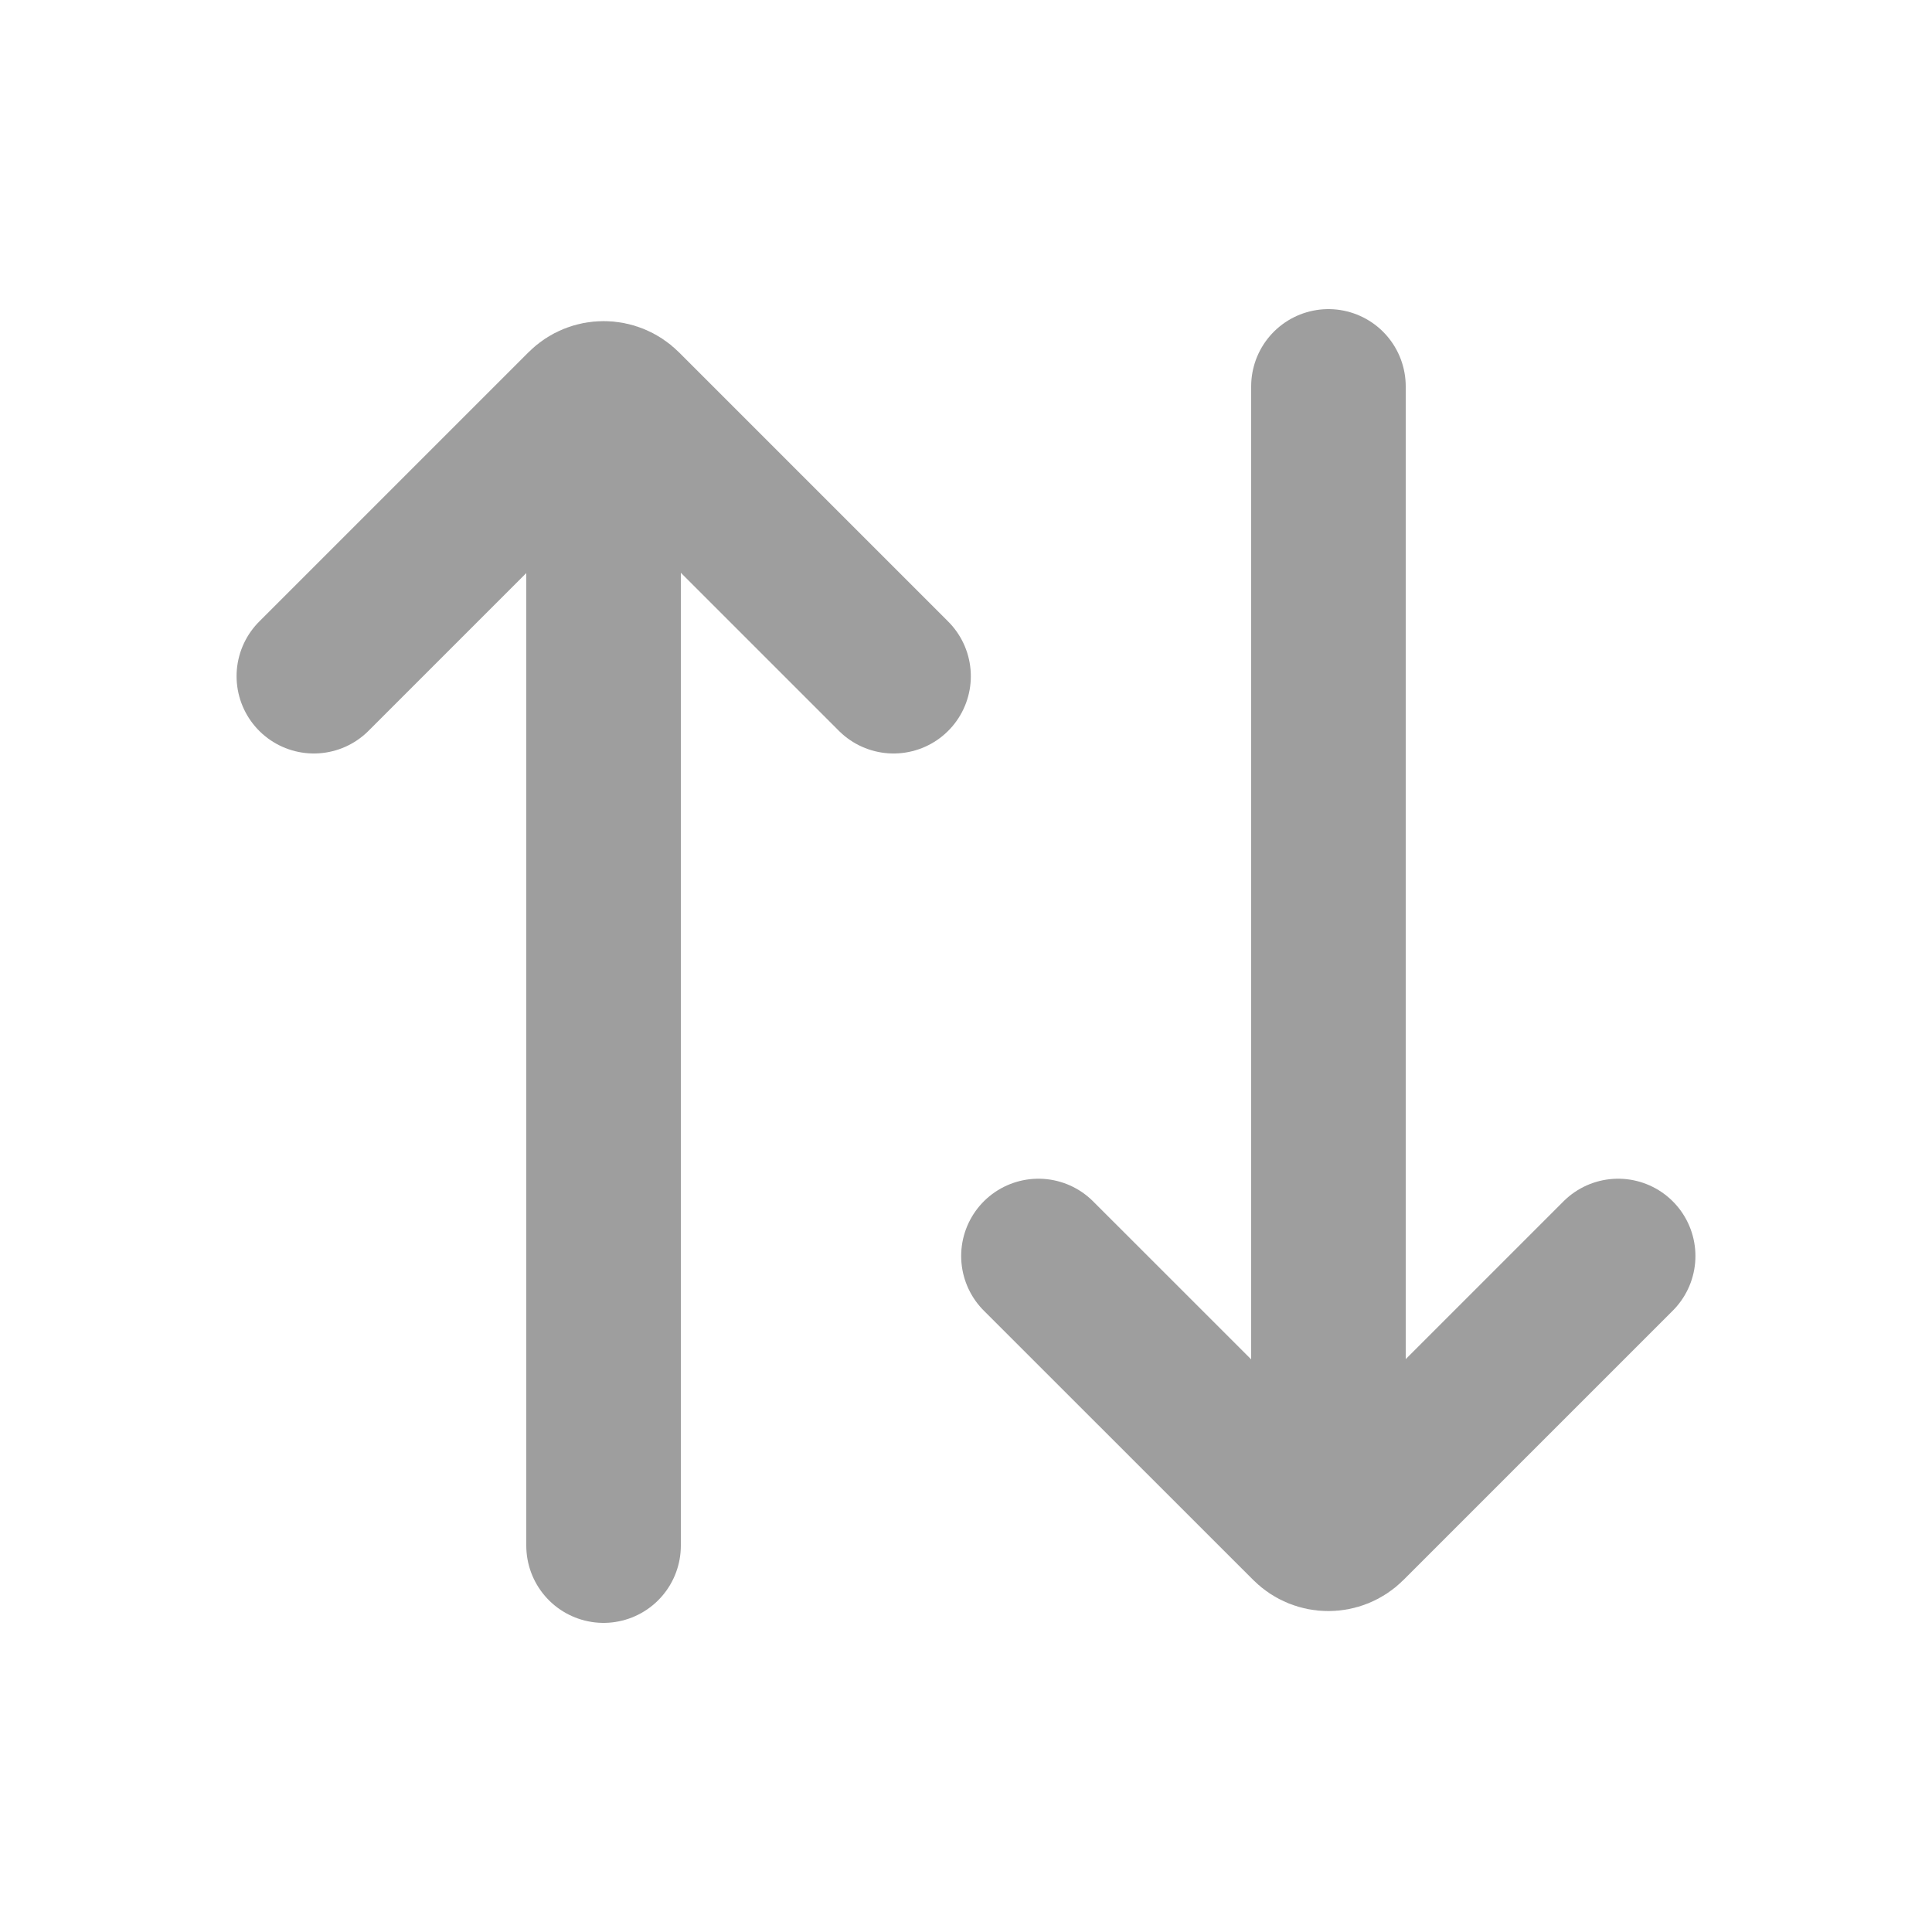 <svg width="20" height="20" viewBox="0 0 20 20" fill="none" xmlns="http://www.w3.org/2000/svg">
<path d="M6.248 16L6.248 4.374" stroke="#9E9E9E" stroke-width="1.6" stroke-linecap="round" stroke-linejoin="round"/>
<path d="M3.249 7L6.037 4.212C6.154 4.095 6.344 4.095 6.462 4.212L9.25 7" stroke="#9E9E9E" stroke-width="1.6" stroke-linecap="round" stroke-linejoin="round"/>
<path d="M13.752 4L13.752 15.251" stroke="#9E9E9E" stroke-width="1.6" stroke-linecap="round" stroke-linejoin="round"/>
<path d="M16.751 13.002L13.963 15.79C13.846 15.907 13.656 15.907 13.539 15.79L10.75 13.002" stroke="#9E9E9E" stroke-width="1.6" stroke-linecap="round" stroke-linejoin="round"/>
</svg>
